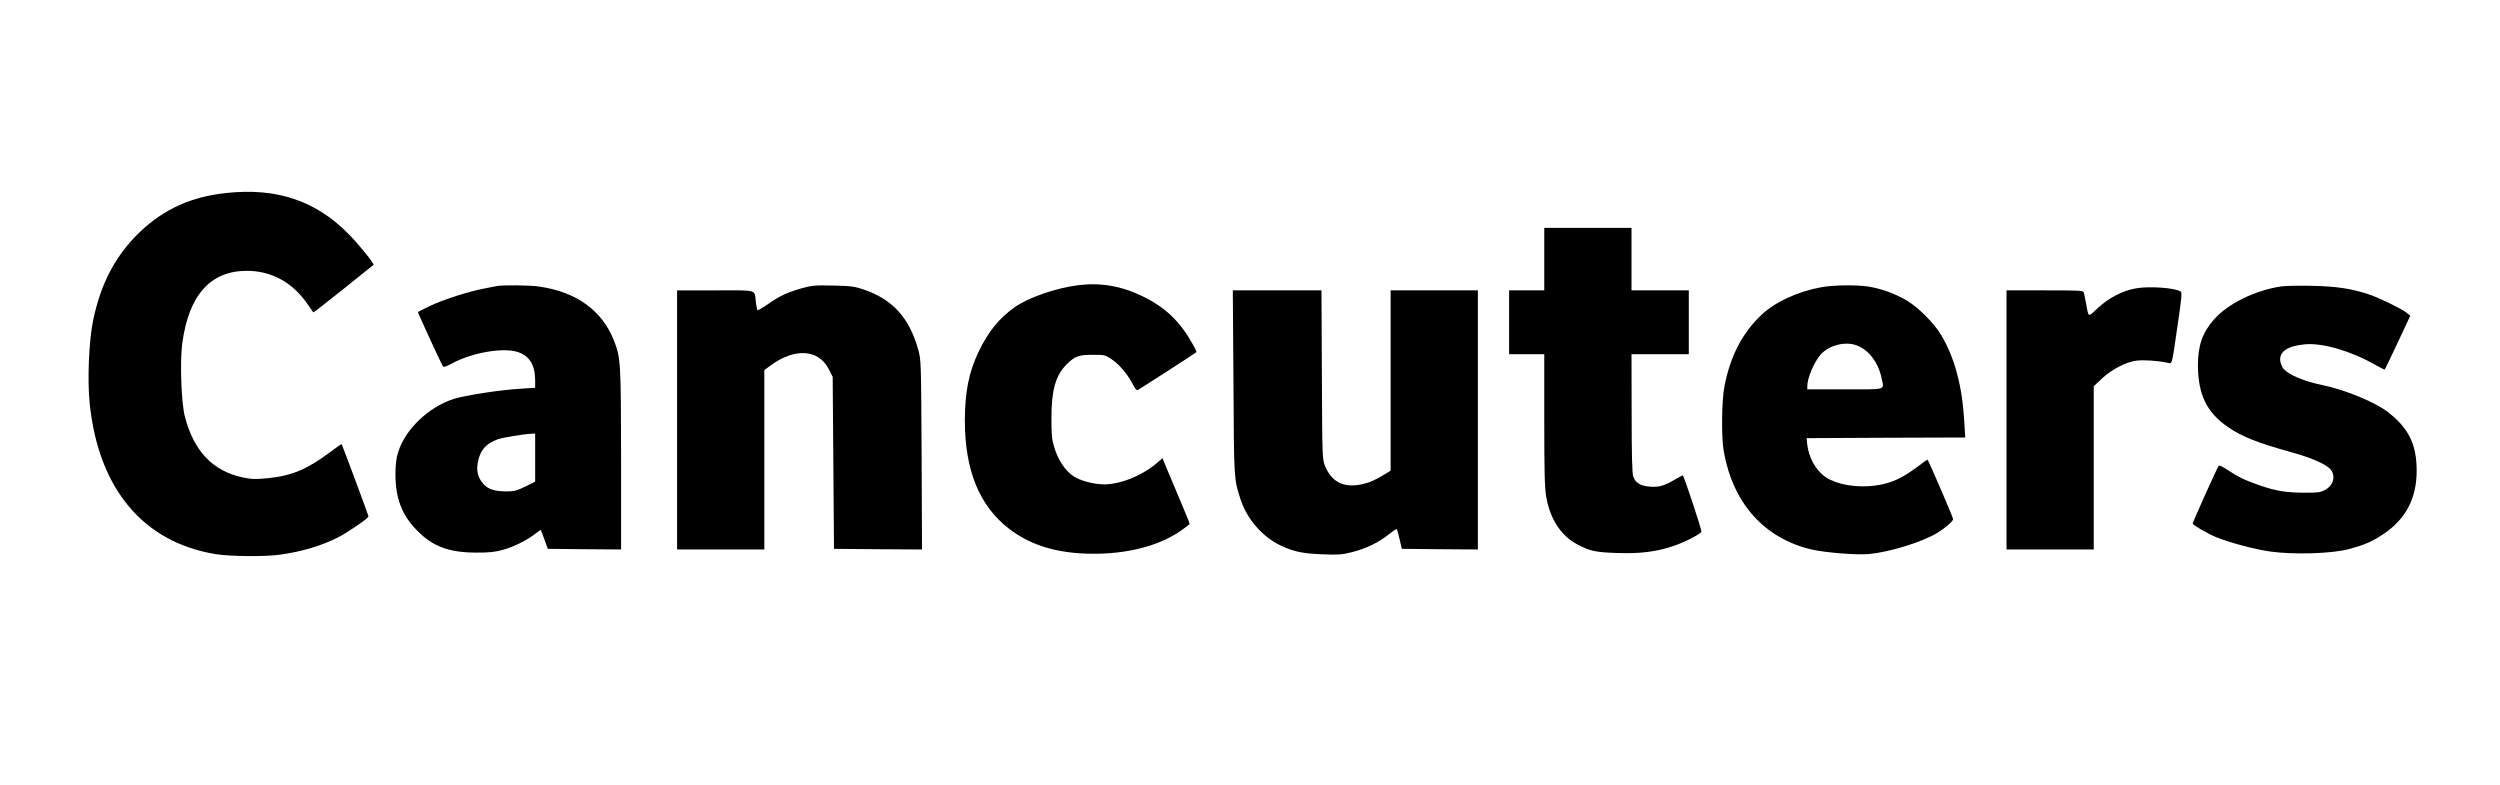 <?xml version="1.0" standalone="no"?>
<!DOCTYPE svg PUBLIC "-//W3C//DTD SVG 20010904//EN"
 "http://www.w3.org/TR/2001/REC-SVG-20010904/DTD/svg10.dtd">
<svg version="1.0" xmlns="http://www.w3.org/2000/svg"
 width="1920pt" height="603pt" viewBox="0 0 1920 603"
 preserveAspectRatio="xMidYMid meet">

<g transform="translate(0,603) scale(0.1,-0.1)"
fill="#000000" stroke="none">
<path d="M1740 4548 c-269 -28 -480 -123 -665 -299 -187 -180 -300 -392 -360
-680 -32 -154 -45 -459 -26 -640 68 -654 412 -1065 969 -1155 113 -18 378 -20
492 -4 171 24 318 68 448 134 76 39 232 146 232 160 0 9 -200 545 -206 555 -2
2 -41 -26 -88 -61 -175 -131 -296 -182 -474 -200 -100 -10 -128 -9 -196 5
-230 48 -377 201 -446 467 -28 108 -39 422 -20 564 50 370 216 556 496 556
187 0 347 -86 462 -250 25 -36 47 -67 48 -69 2 -2 106 79 231 179 125 101 230
185 232 186 8 7 -118 163 -194 239 -251 254 -549 354 -935 313z"/>
<path d="M11860 4040 l0 -240 -135 0 -135 0 0 -245 0 -245 135 0 135 0 0 -504
c0 -406 3 -520 15 -592 29 -168 113 -298 235 -363 100 -53 142 -63 311 -68
176 -6 297 9 429 53 88 30 210 92 217 111 4 10 -130 416 -143 432 -1 1 -29
-13 -61 -32 -80 -48 -125 -61 -196 -54 -70 6 -107 29 -124 78 -8 24 -12 163
-12 487 l-1 452 220 0 220 0 0 245 0 245 -220 0 -220 0 0 240 0 240 -335 0
-335 0 0 -240z"/>
<path d="M8283 3840 c-175 -22 -382 -94 -490 -169 -120 -85 -205 -190 -278
-344 -75 -158 -104 -307 -105 -526 0 -383 112 -658 342 -834 144 -110 319
-171 534 -186 324 -22 621 48 809 192 22 17 41 31 42 32 2 1 -31 82 -73 181
-41 98 -89 212 -106 252 l-30 73 -27 -23 c-114 -104 -288 -177 -419 -178 -82
0 -186 28 -240 64 -61 42 -115 122 -144 216 -20 65 -23 97 -23 230 0 214 32
327 116 411 63 63 92 74 200 74 96 0 97 0 153 -39 57 -39 127 -125 162 -199
11 -22 23 -36 31 -33 11 5 442 282 452 292 2 2 -11 29 -29 61 -99 176 -208
281 -384 367 -160 79 -323 107 -493 86z"/>
<path d="M3815 3833 c-11 -2 -55 -10 -97 -19 -121 -23 -304 -82 -410 -131 -54
-25 -98 -48 -98 -50 0 -9 184 -408 192 -418 5 -6 30 2 66 22 156 85 396 127
510 89 89 -30 132 -100 132 -217 l0 -57 -107 -7 c-167 -10 -429 -51 -519 -79
-190 -61 -370 -231 -425 -405 -16 -49 -21 -93 -22 -171 0 -188 50 -318 169
-437 119 -121 244 -167 454 -167 101 0 141 4 205 22 85 24 185 75 248 124 21
17 39 29 41 27 1 -2 14 -35 28 -74 l25 -70 281 -3 282 -2 0 692 c-1 751 -3
780 -55 913 -91 230 -286 372 -572 414 -69 11 -286 13 -328 4z m295 -1317 l0
-185 -76 -38 c-68 -33 -85 -37 -148 -37 -91 1 -138 17 -175 59 -41 47 -54 98
-41 165 17 92 62 144 152 176 40 14 197 40 261 43 l27 1 0 -184z"/>
<path d="M6160 3817 c-115 -33 -169 -58 -261 -122 -43 -30 -80 -51 -82 -47 -3
4 -8 32 -12 62 -12 100 22 90 -311 90 l-294 0 0 -995 0 -995 335 0 335 0 0
689 0 689 49 36 c185 136 368 124 446 -29 l30 -59 5 -660 5 -661 338 -3 338
-2 -3 727 c-4 718 -4 729 -26 808 -69 245 -196 385 -417 461 -71 24 -97 28
-235 31 -139 3 -164 1 -240 -20z"/>
<path d="M13987 3824 c-181 -33 -355 -113 -461 -214 -146 -139 -237 -315 -282
-545 -22 -114 -25 -395 -5 -505 72 -398 311 -664 673 -750 103 -24 349 -44
443 -35 157 15 405 91 521 161 60 36 124 91 124 107 0 13 -191 457 -197 457
-2 0 -30 -19 -61 -43 -135 -103 -221 -141 -346 -157 -139 -17 -287 8 -371 63
-80 53 -137 155 -147 267 l-3 35 609 3 609 2 -7 116 c-15 276 -74 497 -178
671 -53 90 -175 212 -264 265 -91 54 -202 93 -300 108 -96 13 -264 11 -357 -6z
m279 -449 c89 -37 159 -130 183 -243 21 -102 51 -92 -279 -92 l-290 0 0 23 c0
64 51 184 102 243 66 75 196 106 284 69z"/>
<path d="M17516 3830 c-202 -32 -407 -133 -513 -254 -88 -100 -123 -200 -123
-351 1 -227 69 -365 234 -477 105 -72 227 -120 476 -189 159 -43 278 -95 310
-136 40 -51 20 -122 -44 -156 -36 -19 -57 -22 -161 -21 -139 1 -214 13 -340
56 -108 37 -170 67 -249 120 -32 22 -62 36 -66 31 -10 -10 -200 -432 -200
-444 0 -11 108 -74 179 -104 99 -41 296 -94 418 -111 179 -25 474 -16 603 19
121 33 177 57 261 113 175 116 259 275 259 489 0 203 -62 328 -223 452 -99 76
-328 170 -507 207 -136 28 -250 76 -293 124 -10 11 -20 36 -24 56 -12 75 55
120 193 132 134 11 350 -52 532 -156 41 -23 75 -40 77 -38 2 2 47 95 100 208
l96 205 -28 23 c-37 30 -212 115 -289 141 -135 45 -252 62 -439 66 -99 2 -207
0 -239 -5z"/>
<path d="M16401 3815 c-103 -19 -204 -72 -289 -150 -80 -74 -70 -79 -92 40 -6
33 -14 68 -16 78 -5 16 -28 17 -300 17 l-294 0 0 -995 0 -995 335 0 335 0 0
627 0 627 63 59 c75 70 180 125 263 137 56 7 162 1 240 -16 38 -7 31 -35 79
295 29 197 34 246 23 252 -46 29 -247 43 -347 24z"/>
<path d="M9473 3088 c4 -752 4 -736 54 -892 50 -153 168 -289 309 -356 100
-47 168 -61 320 -67 121 -5 151 -3 225 16 109 27 209 76 282 135 33 26 61 45
64 42 3 -3 13 -38 22 -78 l17 -73 292 -3 292 -2 0 995 0 995 -335 0 -335 0 0
-692 0 -693 -43 -26 c-73 -46 -120 -66 -181 -79 -137 -28 -229 18 -279 140
-22 55 -22 60 -25 703 l-3 647 -340 0 -341 0 5 -712z"/>
</g>
</svg>
